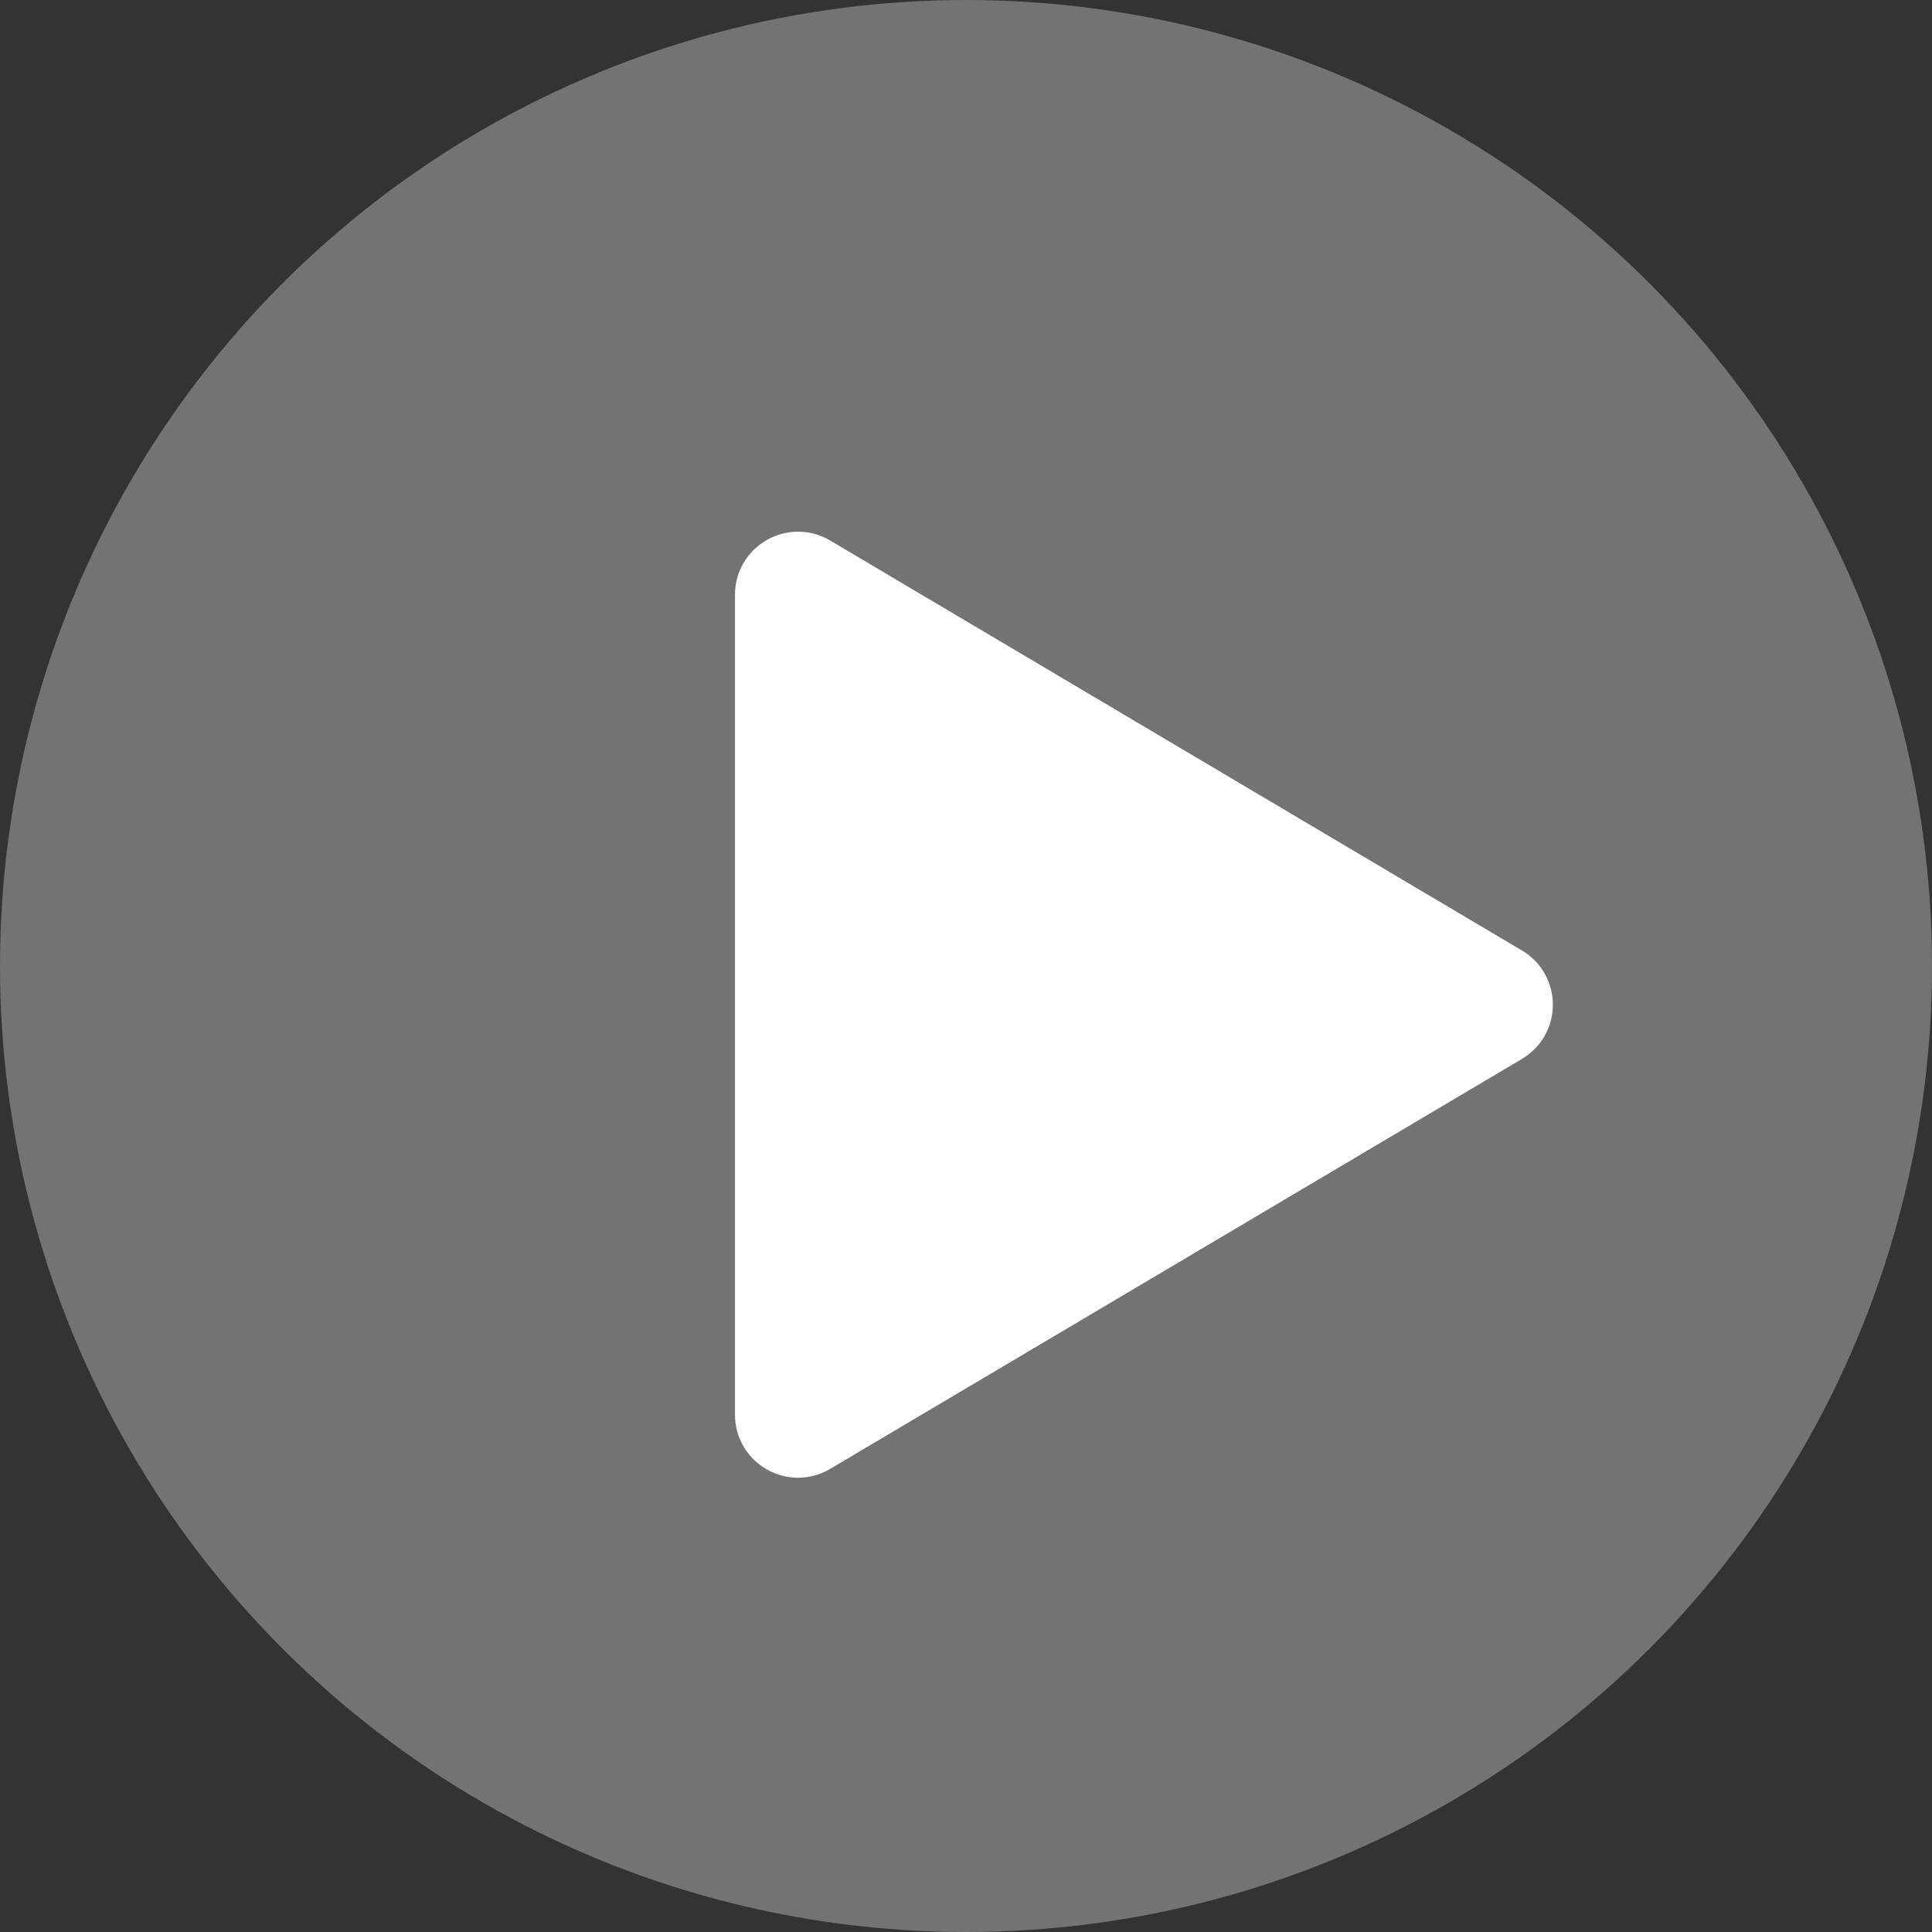 <svg width="35" height="35" viewBox="0 0 35 35" fill="none" xmlns="http://www.w3.org/2000/svg">
<rect x="0" y="0" width="35" height="35" fill="#333333" stroke="none"/>
<circle cx="17.5" cy="17.5" r="17.5" fill="#EEEEEE" fill-opacity="0.34"/>
<path d="M14.784 10.222C14.356 9.969 13.815 10.277 13.815 10.774V25.628C13.815 26.125 14.356 26.433 14.784 26.18L27.317 18.753C27.736 18.504 27.736 17.898 27.317 17.649L14.784 10.222Z" fill="white" stroke="white" stroke-linecap="round" stroke-linejoin="round"/>
</svg>
